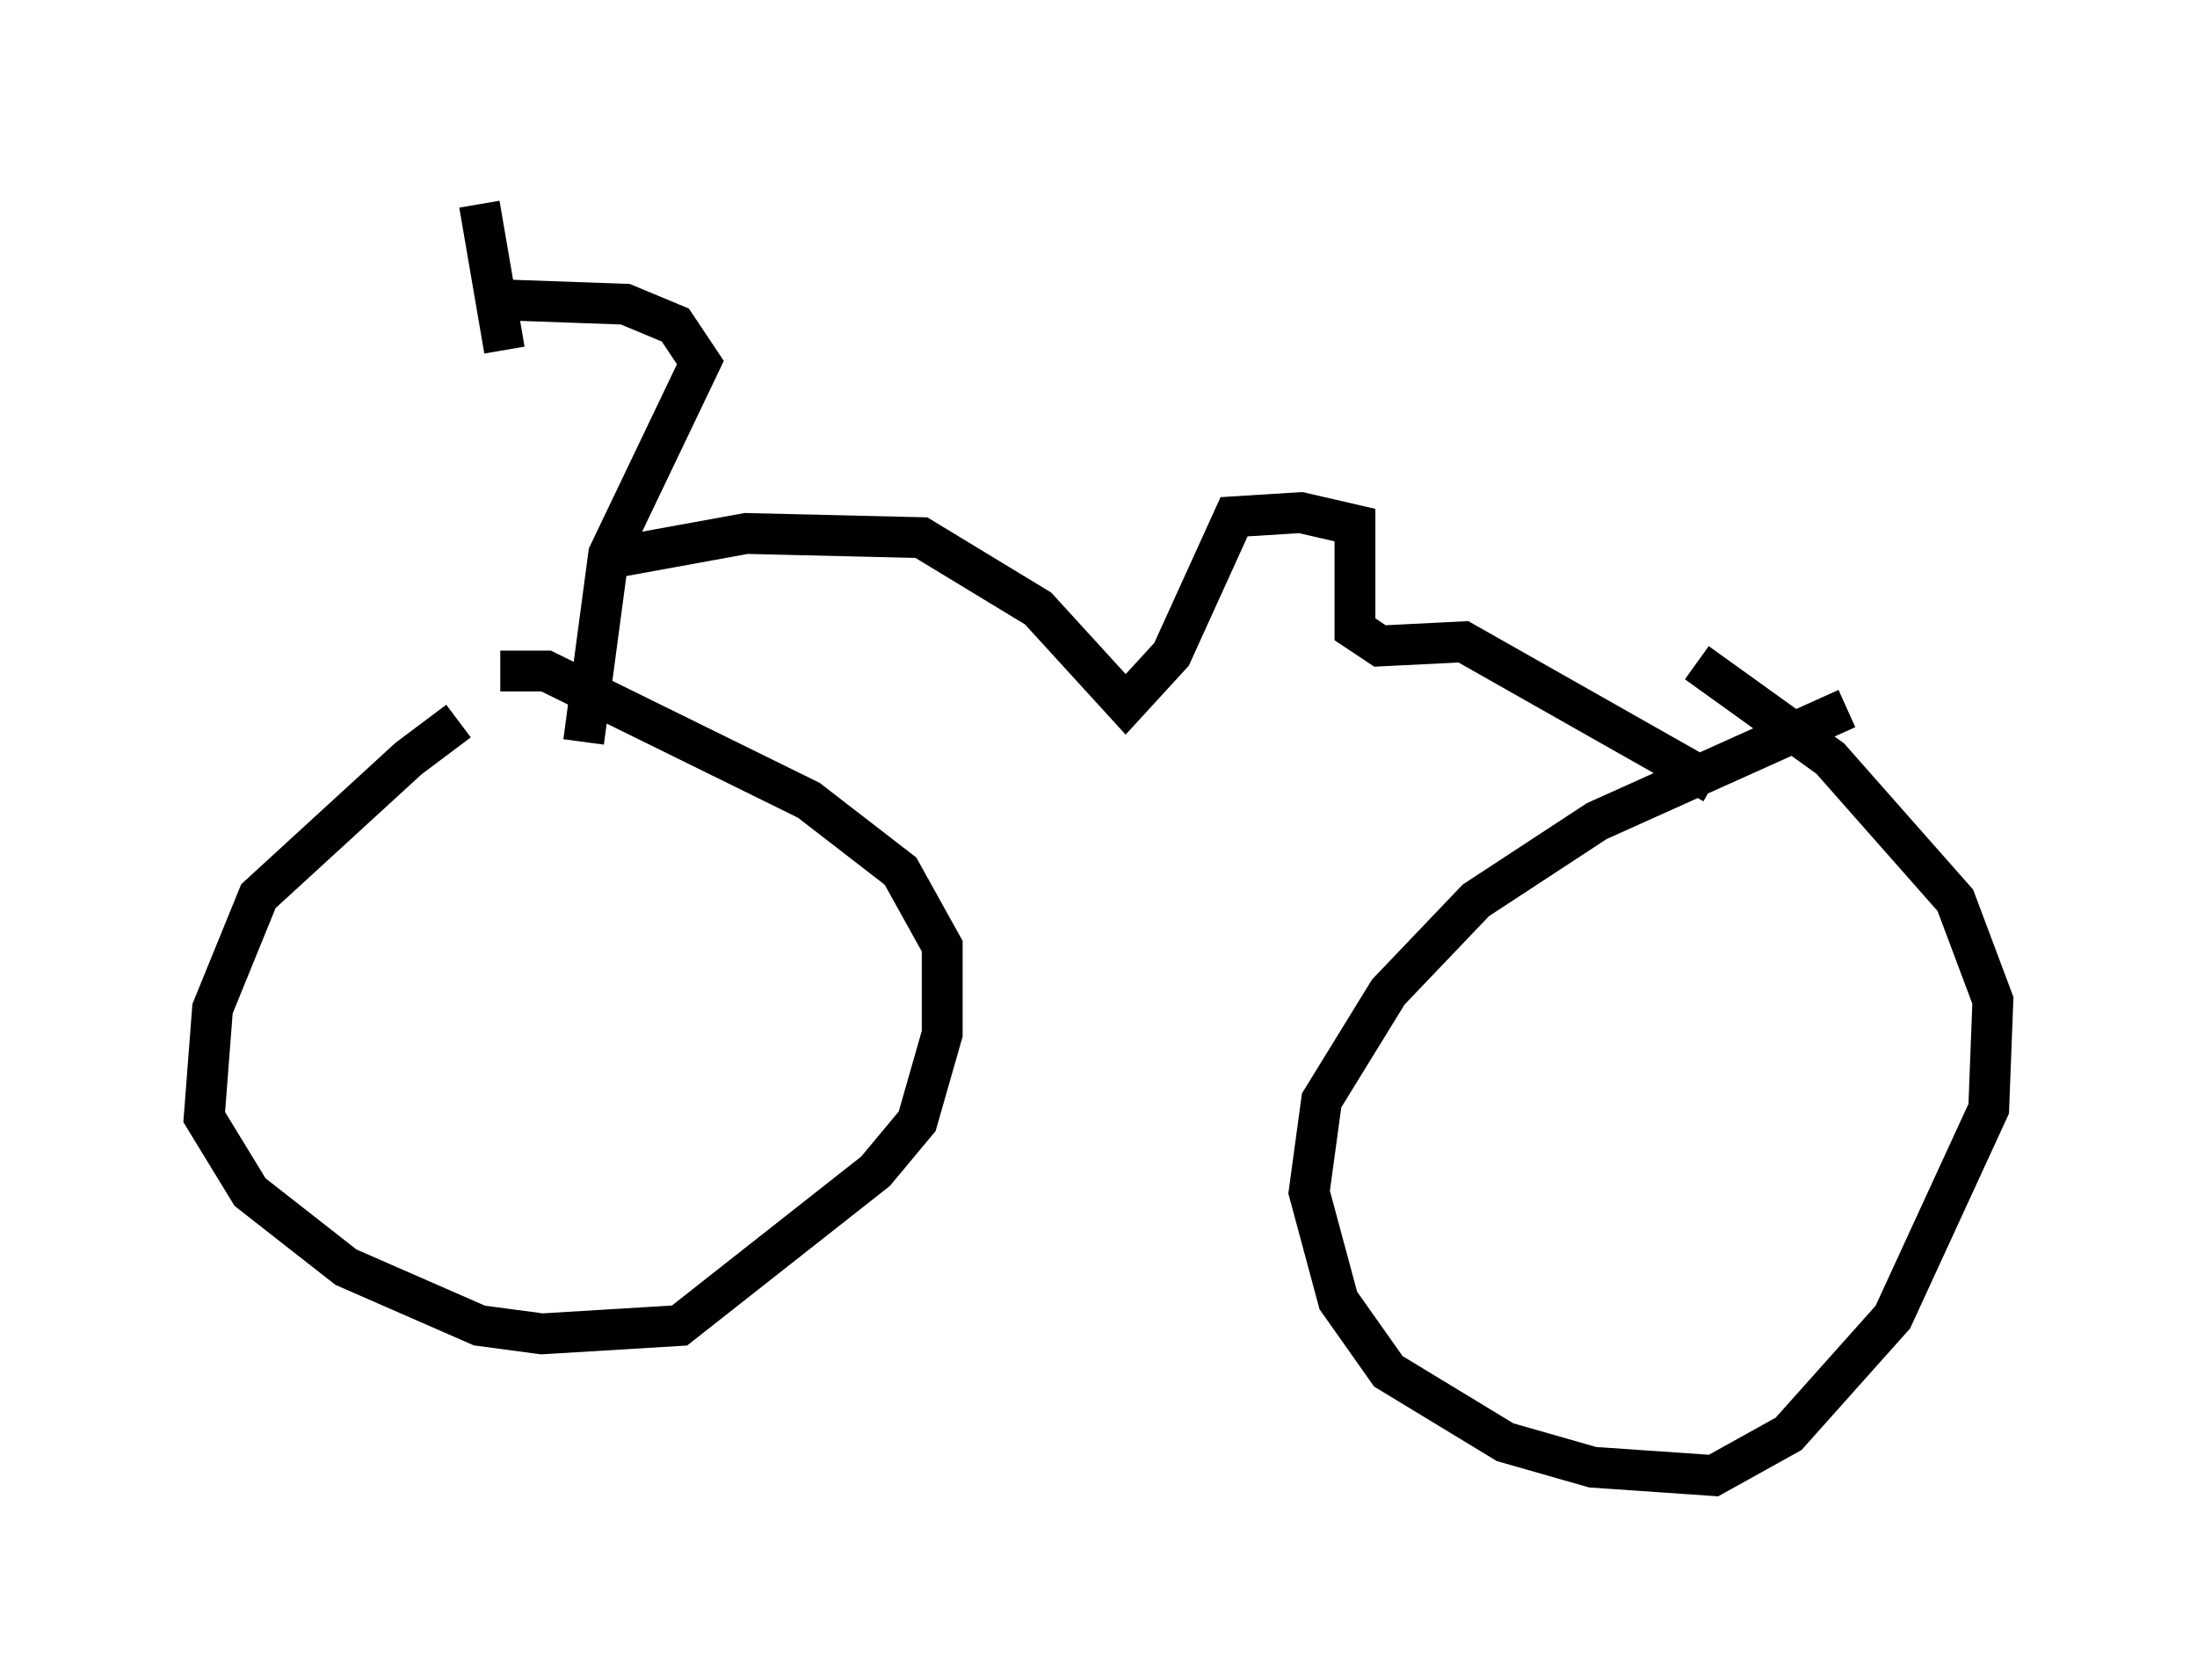 <?xml version="1.0" encoding="utf-8" ?>
<svg baseProfile="full" height="41.136" version="1.1" width="53.794" xmlns="http://www.w3.org/2000/svg" xmlns:ev="http://www.w3.org/2001/xml-events" xmlns:xlink="http://www.w3.org/1999/xlink"><defs /><rect fill="white" height="41.136" width="53.794" x="0" y="0" /><path d="M12.452, 17.25 m-1.225, 0.408 l-1.225, 0.919 -3.675, 3.369 l-1.123, 2.756 -0.204, 2.654 l1.123, 1.838 2.348, 1.838 l3.267, 1.429 1.531, 0.204 l3.369, -0.204 4.798, -3.777 l1.021, -1.225 0.613, -2.144 l0.0, -2.144 -1.021, -1.838 l-2.246, -1.735 -6.431, -3.165 l-1.123, 0.0 m32.973, 0.919 l-6.125, 2.756 -2.96, 1.94 l-2.144, 2.246 -1.633, 2.654 l-0.306, 2.246 0.715, 2.654 l1.225, 1.735 2.858, 1.735 l2.144, 0.613 2.96, 0.204 l1.838, -1.021 2.552, -2.858 l2.348, -5.104 0.102, -2.654 l-0.919, -2.45 -3.063, -3.471 l-3.267, -2.348 m-29.809, -11.229 l0.613, 3.573 m0.102, -1.225 l2.858, 0.102 1.225, 0.51 l0.613, 0.919 -2.246, 4.696 l-0.613, 4.594 m0.613, -4.492 l3.369, -0.613 4.288, 0.102 l2.858, 1.735 2.144, 2.348 l1.123, -1.225 1.531, -3.369 l1.633, -0.102 1.327, 0.306 l0.0, 2.552 0.613, 0.408 l2.042, -0.102 6.125, 3.471 " fill="none" stroke="black" stroke-width="1" /></svg>